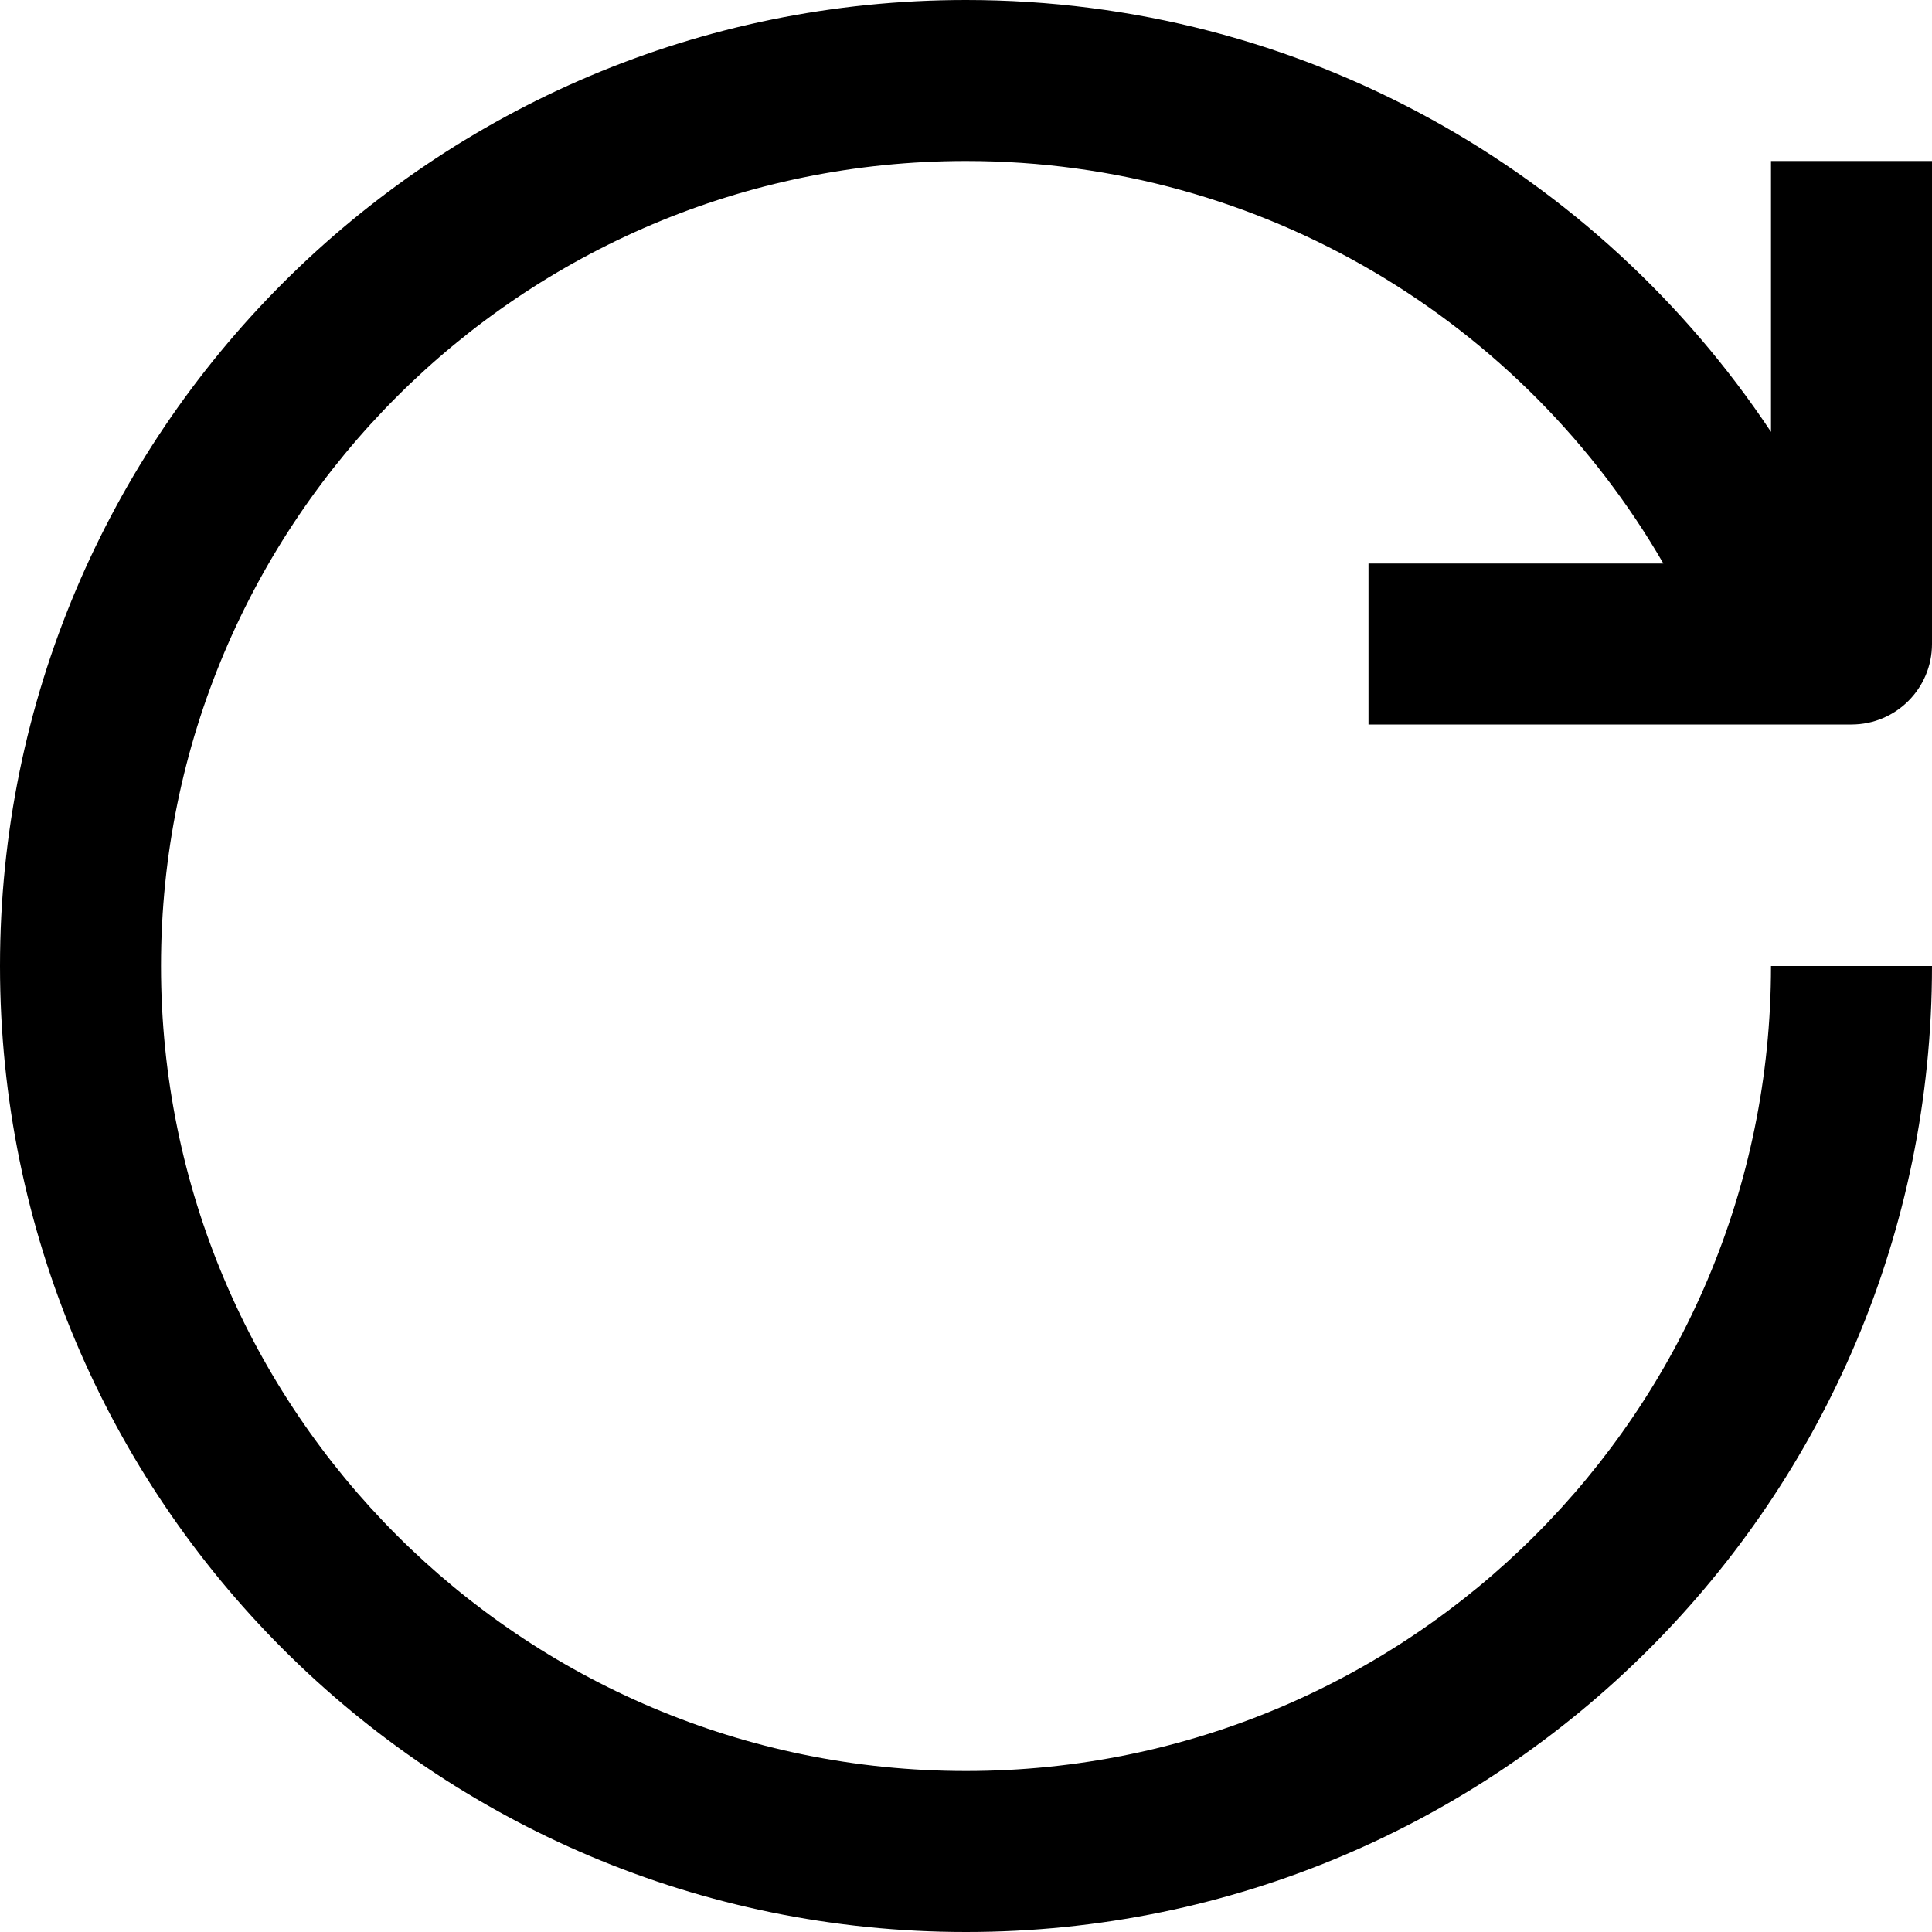 <svg xmlns="http://www.w3.org/2000/svg" fill="none" role="img" viewBox="0 0 24 24" width="24" height="24" data-icon="RefreshStandard" aria-hidden="true"><path fill-rule="evenodd" clip-rule="evenodd" d="M20.663 7C18.933 4.01 15.7 2 12 2C6.477 2 2 6.477 2 12C2 17.523 6.477 22 12 22C17.523 22 22 17.523 22 12H24C24 18.627 18.627 24 12 24C5.373 24 0 18.627 0 12C0 5.373 5.373 0 12 0C16.175 0 19.851 2.132 22 5.365V2H24V8C24 8.552 23.552 9 23 9H17V7H20.663Z" fill="currentColor"></path></svg>